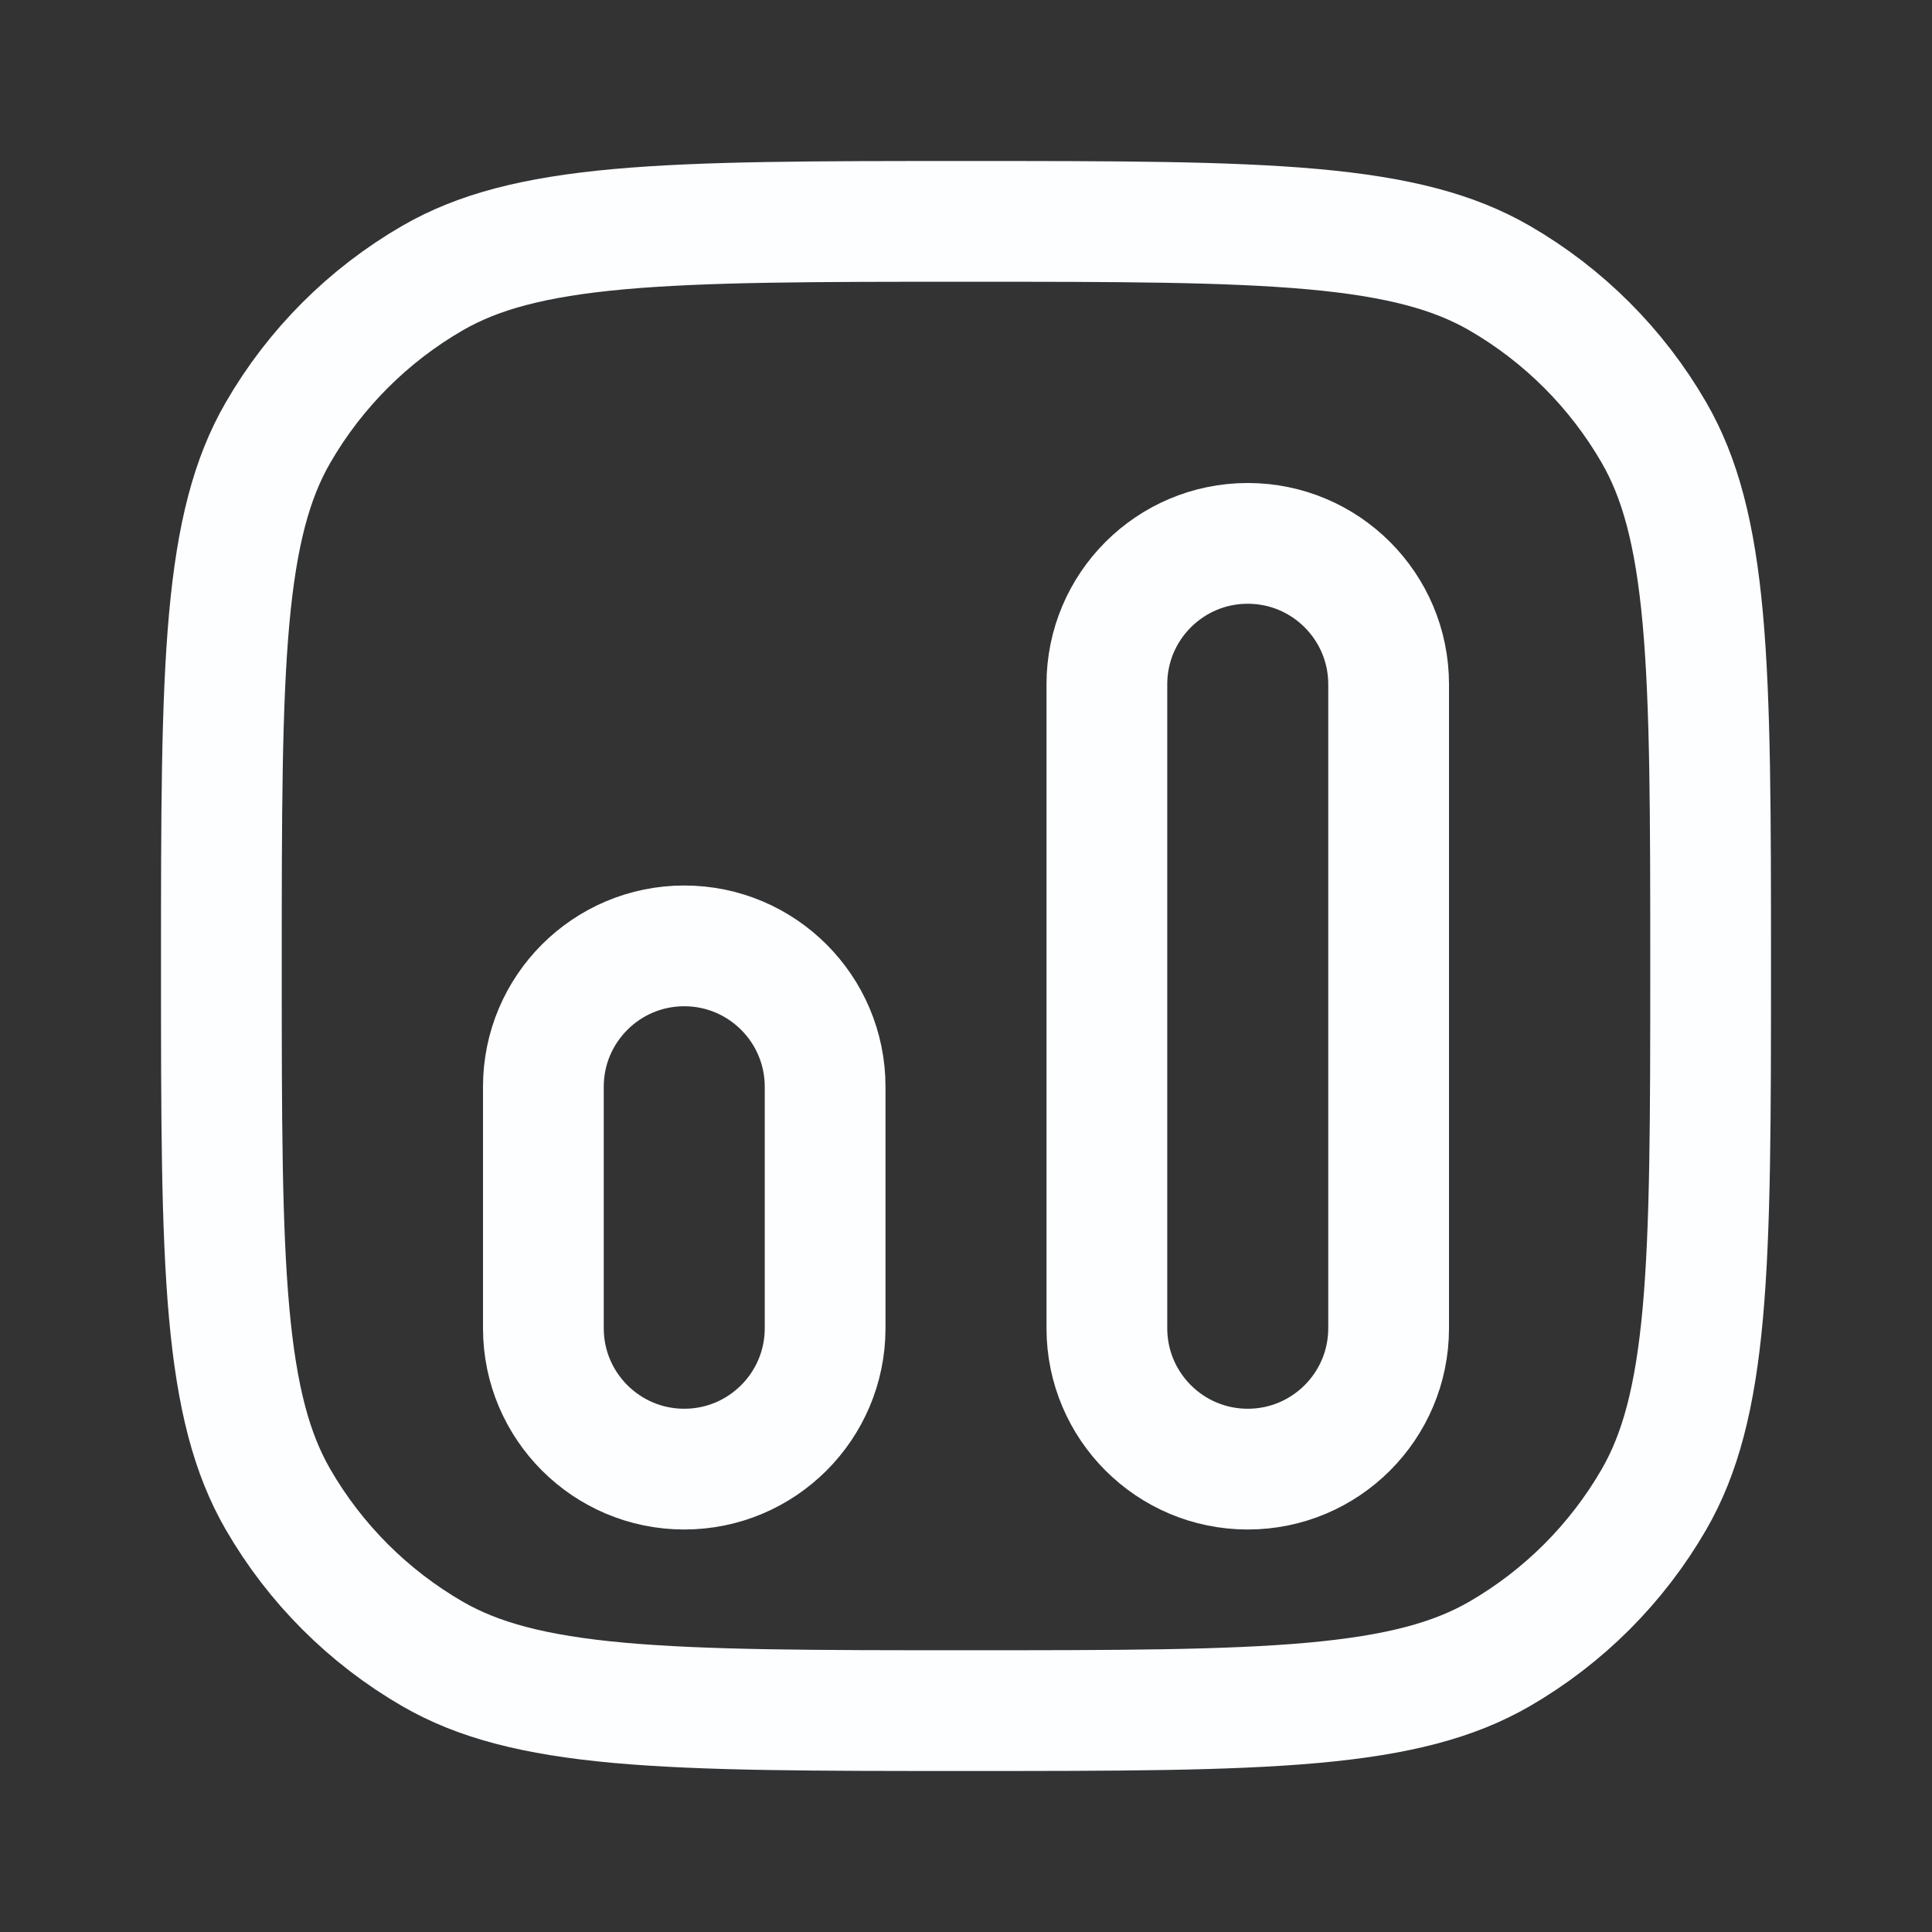 <svg width="24" height="24" viewBox="0 0 24 24" fill="none" xmlns="http://www.w3.org/2000/svg">
<rect x="0" y="0" width="24" height="24" fill="#333333" stroke="none"/>
<path d="M2.75 12C2.75 10.117 2.751 8.755 2.847 7.688C2.943 6.631 3.128 5.938 3.453 5.375C3.914 4.577 4.577 3.914 5.375 3.453C5.938 3.128 6.631 2.943 7.688 2.847C8.755 2.751 10.117 2.75 12 2.75C13.883 2.75 15.245 2.751 16.312 2.847C17.369 2.943 18.062 3.128 18.625 3.453C19.423 3.914 20.086 4.577 20.547 5.375C20.872 5.938 21.057 6.631 21.153 7.688C21.249 8.755 21.25 10.117 21.25 12C21.25 13.883 21.249 15.245 21.153 16.312C21.057 17.369 20.872 18.062 20.547 18.625C20.086 19.423 19.423 20.086 18.625 20.547C18.062 20.872 17.369 21.057 16.312 21.153C15.245 21.249 13.883 21.25 12 21.25C10.117 21.25 8.755 21.249 7.688 21.153C6.631 21.057 5.938 20.872 5.375 20.547C4.577 20.086 3.914 19.423 3.453 18.625C3.128 18.062 2.943 17.369 2.847 16.312C2.751 15.245 2.75 13.883 2.75 12Z" stroke="#FDFEFF" stroke-width="1.5"/>
<path d="M13.75 8.5C13.75 7.534 14.534 6.75 15.5 6.75C16.466 6.75 17.25 7.534 17.25 8.5V16.5C17.25 17.466 16.466 18.25 15.5 18.25C14.534 18.25 13.75 17.466 13.75 16.5V8.5Z" stroke="#FDFEFF" stroke-width="1.5"/>
<path d="M6.75 13.5C6.75 12.534 7.534 11.75 8.5 11.75C9.466 11.75 10.25 12.534 10.25 13.5V16.5C10.25 17.466 9.466 18.25 8.5 18.25C7.534 18.25 6.75 17.466 6.75 16.5V13.5Z" stroke="#FDFEFF" stroke-width="1.5"/>
</svg>
